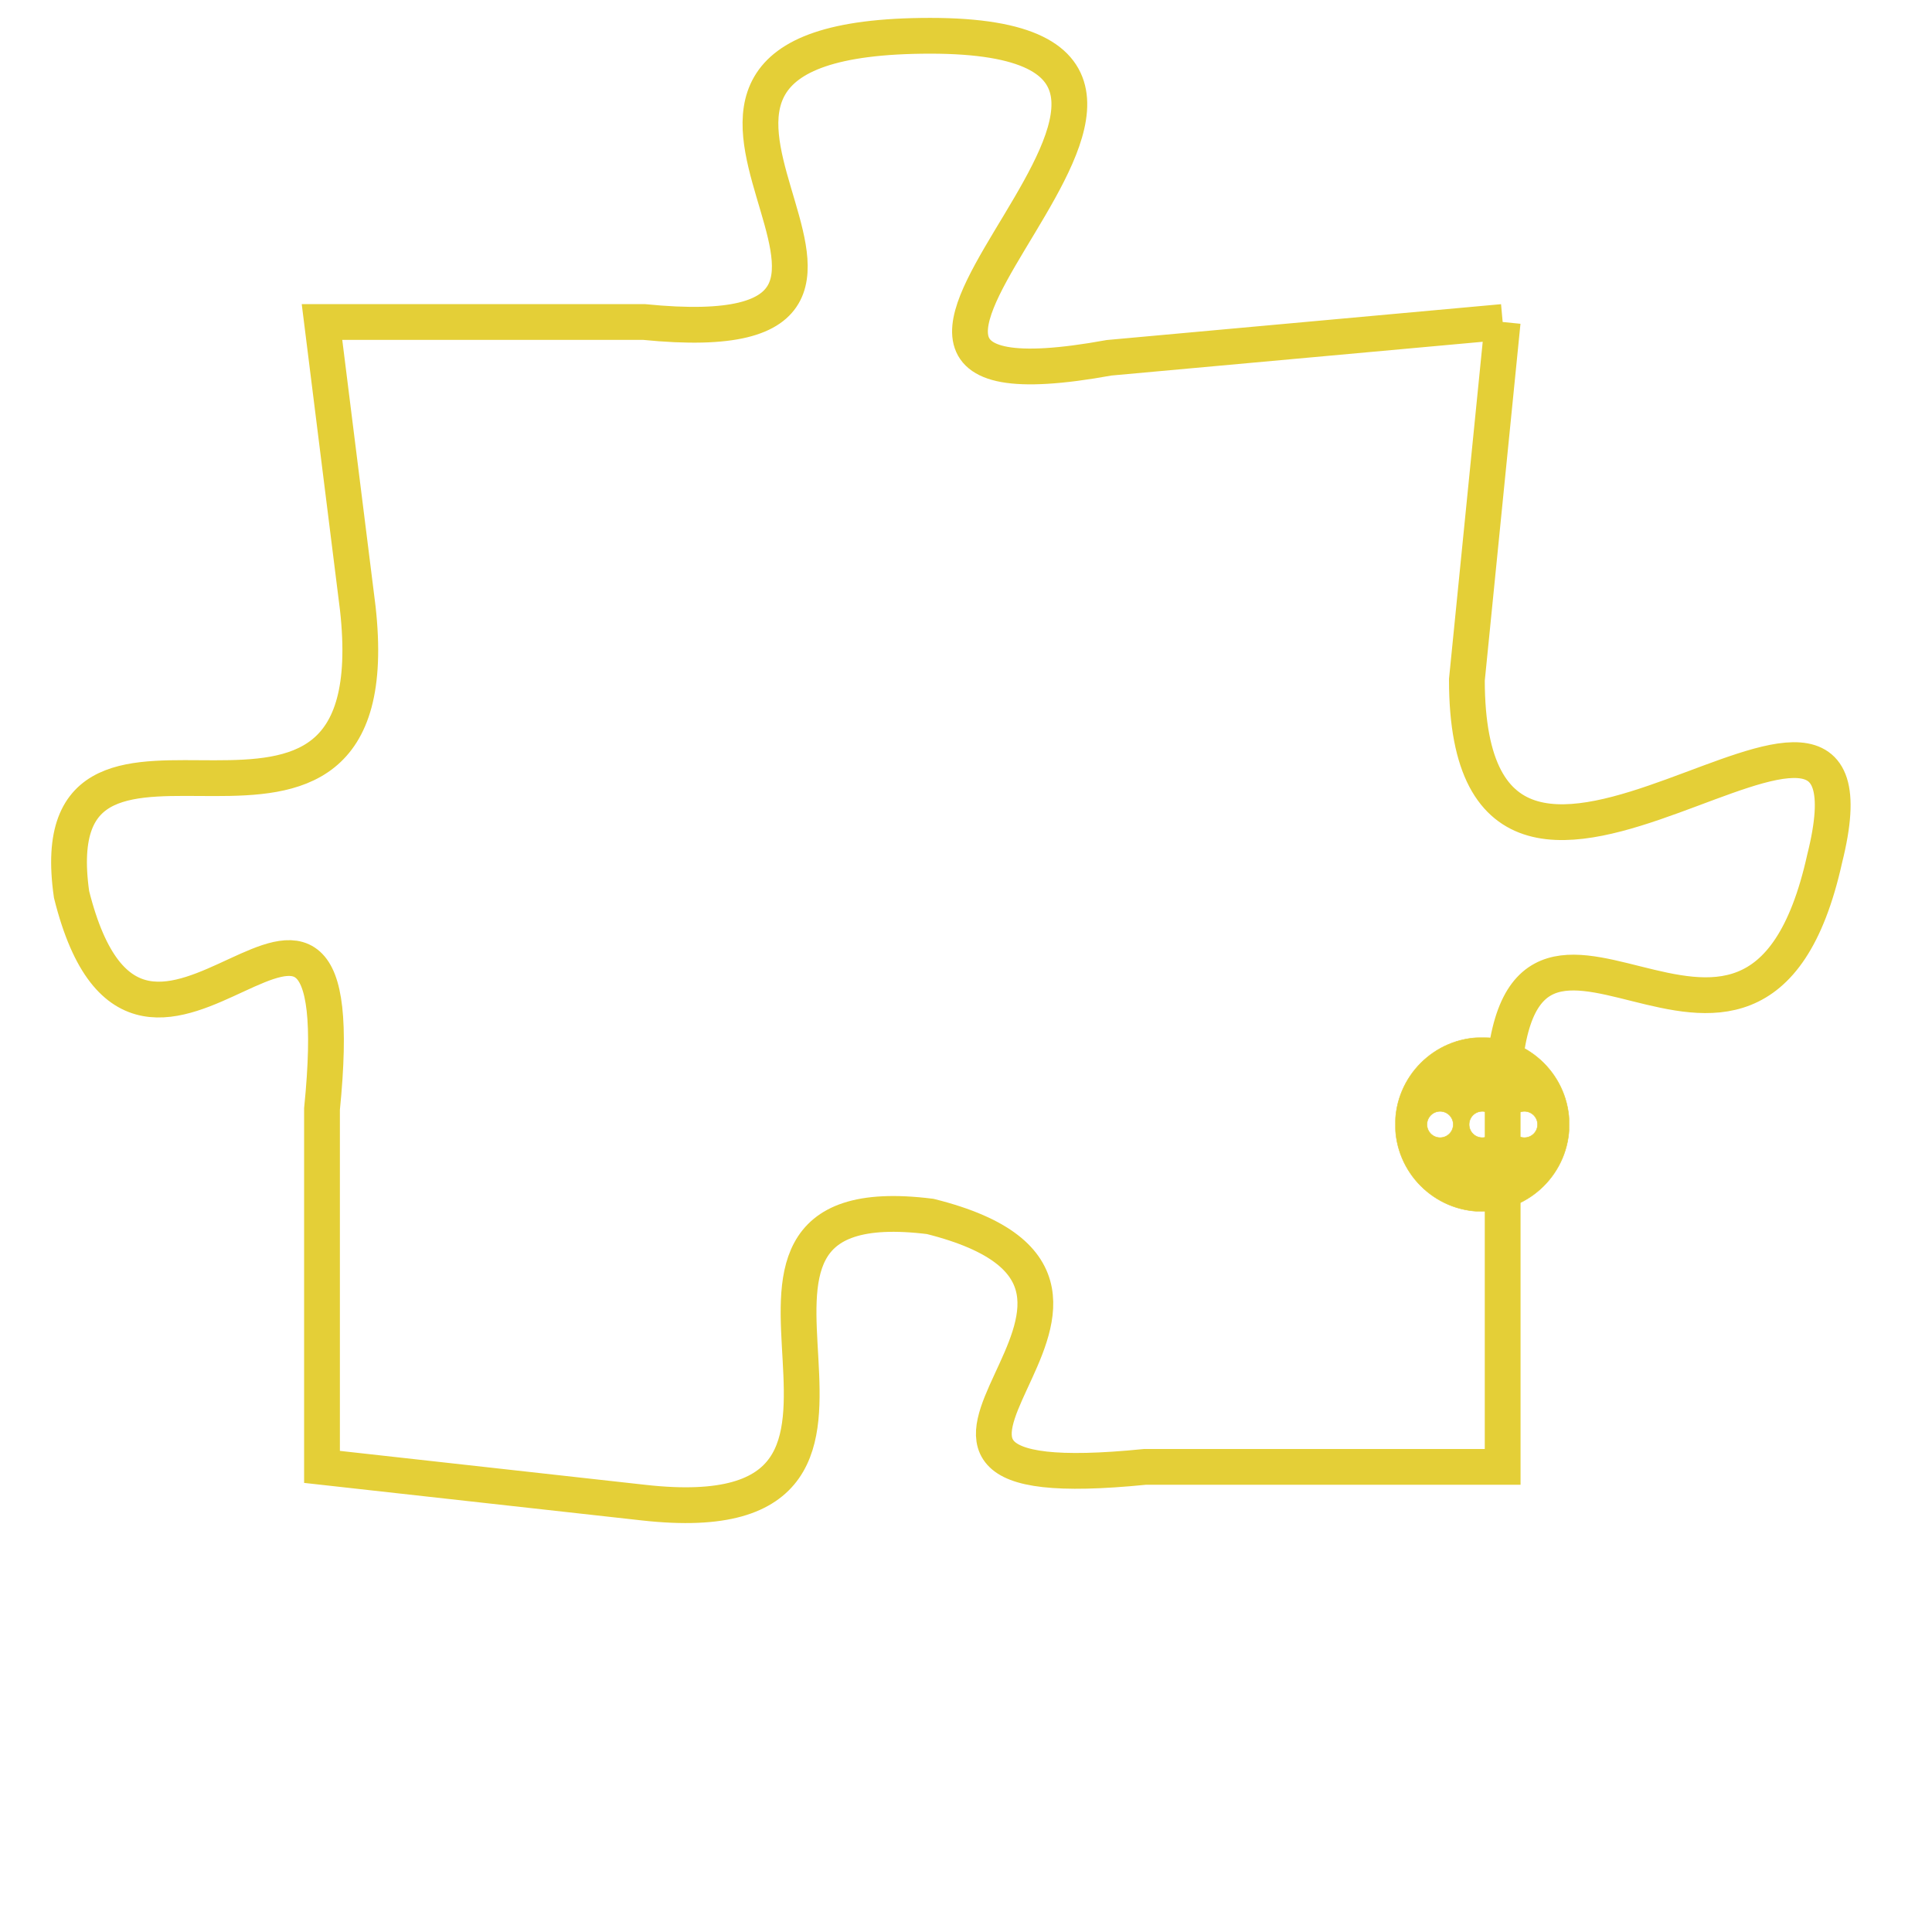 <svg version="1.1" xmlns="http://www.w3.org/2000/svg" xmlns:xlink="http://www.w3.org/1999/xlink" fill="transparent" x="0" y="0" width="350" height="350" preserveAspectRatio="xMinYMin slice"><style type="text/css">.links{fill:transparent;stroke: #E4CF37;}.links:hover{fill:#63D272; opacity:0.4;}</style><defs><g id="allt"><path id="t9203" d="M3432,2240 L3421,2241 C3410,2243 3427,2232 3416,2232 C3405,2232 3418,2241 3408,2240 L3399,2240 3399,2240 L3400,2248 C3401,2257 3391,2249 3392,2256 C3394,2264 3400,2252 3399,2262 L3399,2272 3399,2272 L3408,2273 C3417,2274 3408,2264 3416,2265 C3424,2267 3412,2273 3422,2272 L3432,2272 3432,2272 L3432,2262 C3432,2253 3439,2264 3441,2255 C3443,2247 3431,2260 3431,2250 L3432,2240"/></g><clipPath id="c" clipRule="evenodd" fill="transparent"><use href="#t9203"/></clipPath></defs><svg viewBox="3390 2231 54 44" preserveAspectRatio="xMinYMin meet"><svg width="4380" height="2430"><g><image crossorigin="anonymous" x="0" y="0" href="https://nftpuzzle.license-token.com/assets/completepuzzle.svg" width="100%" height="100%" /><g class="links"><use href="#t9203"/></g></g></svg><svg x="3429" y="2260" height="9%" width="9%" viewBox="0 0 330 330"><g><a xlink:href="https://nftpuzzle.license-token.com/" class="links"><title>See the most innovative NFT based token software licensing project</title><path fill="#E4CF37" id="more" d="M165,0C74.019,0,0,74.019,0,165s74.019,165,165,165s165-74.019,165-165S255.981,0,165,0z M85,190 c-13.785,0-25-11.215-25-25s11.215-25,25-25s25,11.215,25,25S98.785,190,85,190z M165,190c-13.785,0-25-11.215-25-25 s11.215-25,25-25s25,11.215,25,25S178.785,190,165,190z M245,190c-13.785,0-25-11.215-25-25s11.215-25,25-25 c13.785,0,25,11.215,25,25S258.785,190,245,190z"></path></a></g></svg></svg></svg>